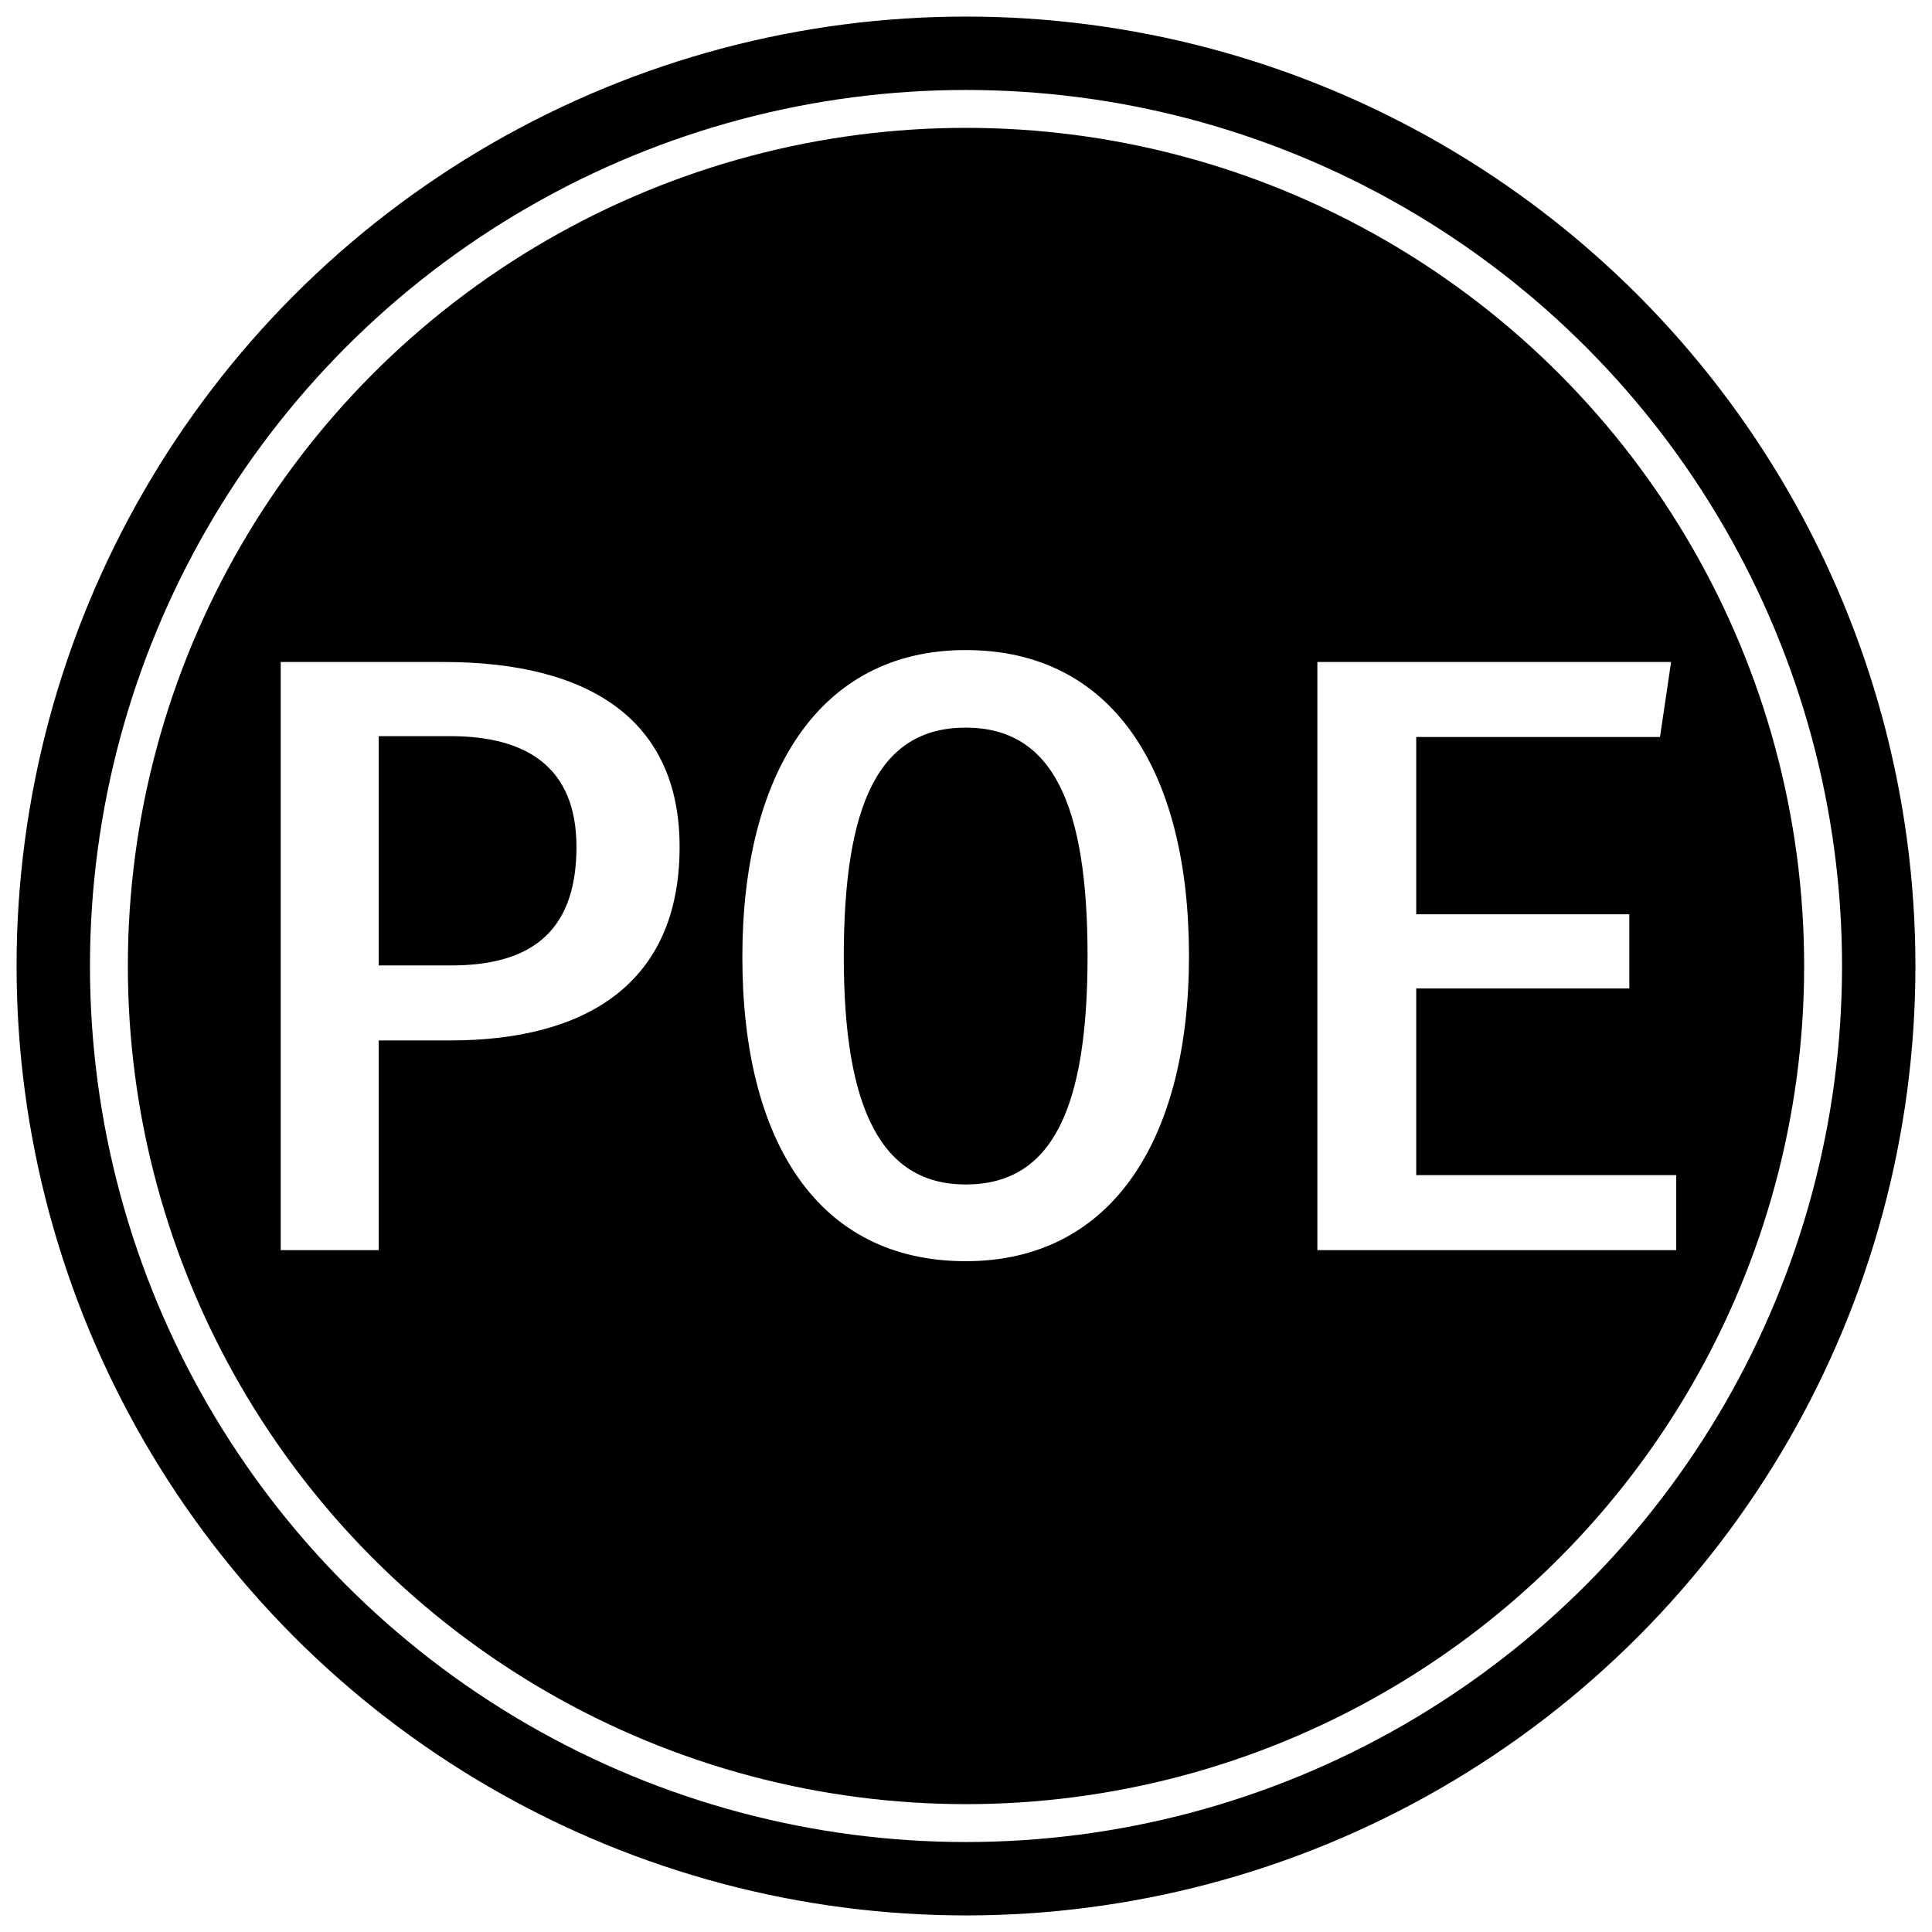 <svg width="408" height="408" viewBox="0 0 408 408" fill="none" xmlns="http://www.w3.org/2000/svg">
<g filter="url(#filter0_d)">
<circle cx="204" cy="200" r="200" fill="#000"/>
<circle cx="204" cy="200" r="200" stroke="#000"/>
<circle cx="204" cy="200" r="181" fill="#000" stroke="white" stroke-width="8"/>
<path d="M143.52 174.86C143.52 148.4 124.98 135.8 93.66 135.8H59.28V260H79.98V215.72H95.1C123.54 215.72 143.52 203.84 143.52 174.86ZM121.74 174.86C121.74 193.76 110.94 199.88 95.28 199.88H79.98V151.46H95.1C111.12 151.46 121.74 157.94 121.74 174.86ZM251.09 197.9C251.09 158.84 235.07 133.28 203.93 133.28C172.79 133.28 156.77 159.74 156.77 198.08C156.77 237.14 172.79 262.34 203.93 262.34C235.07 262.34 251.09 236.24 251.09 197.9ZM229.67 197.9C229.67 229.94 222.29 246.14 203.93 246.14C186.11 246.14 178.19 230.12 178.19 198.08C178.19 165.86 185.57 149.66 203.93 149.66C222.29 149.66 229.67 165.86 229.67 197.9ZM299.079 151.64H350.559L352.899 135.8H278.199V260H353.979V244.16H299.079V204.74H344.079V189.08H299.079V151.64Z" fill="white"/>
</g>
<defs>
<filter id="filter0_d" x="0" y="0" width="408" height="408" filterUnits="userSpaceOnUse" color-interpolation-filters="sRGB">
<feFlood flood-opacity="0" result="BackgroundImageFix"/>
<feColorMatrix in="SourceAlpha" type="matrix" values="0 0 0 0 0 0 0 0 0 0 0 0 0 0 0 0 0 0 127 0"/>
<feOffset dy="4"/>
<feGaussianBlur stdDeviation="2"/>
<feColorMatrix type="matrix" values="0 0 0 0 0 0 0 0 0 0 0 0 0 0 0 0 0 0 0.25 0"/>
<feBlend mode="normal" in2="BackgroundImageFix" result="effect1_dropShadow"/>
<feBlend mode="normal" in="SourceGraphic" in2="effect1_dropShadow" result="shape"/>
</filter>
</defs>
</svg>
